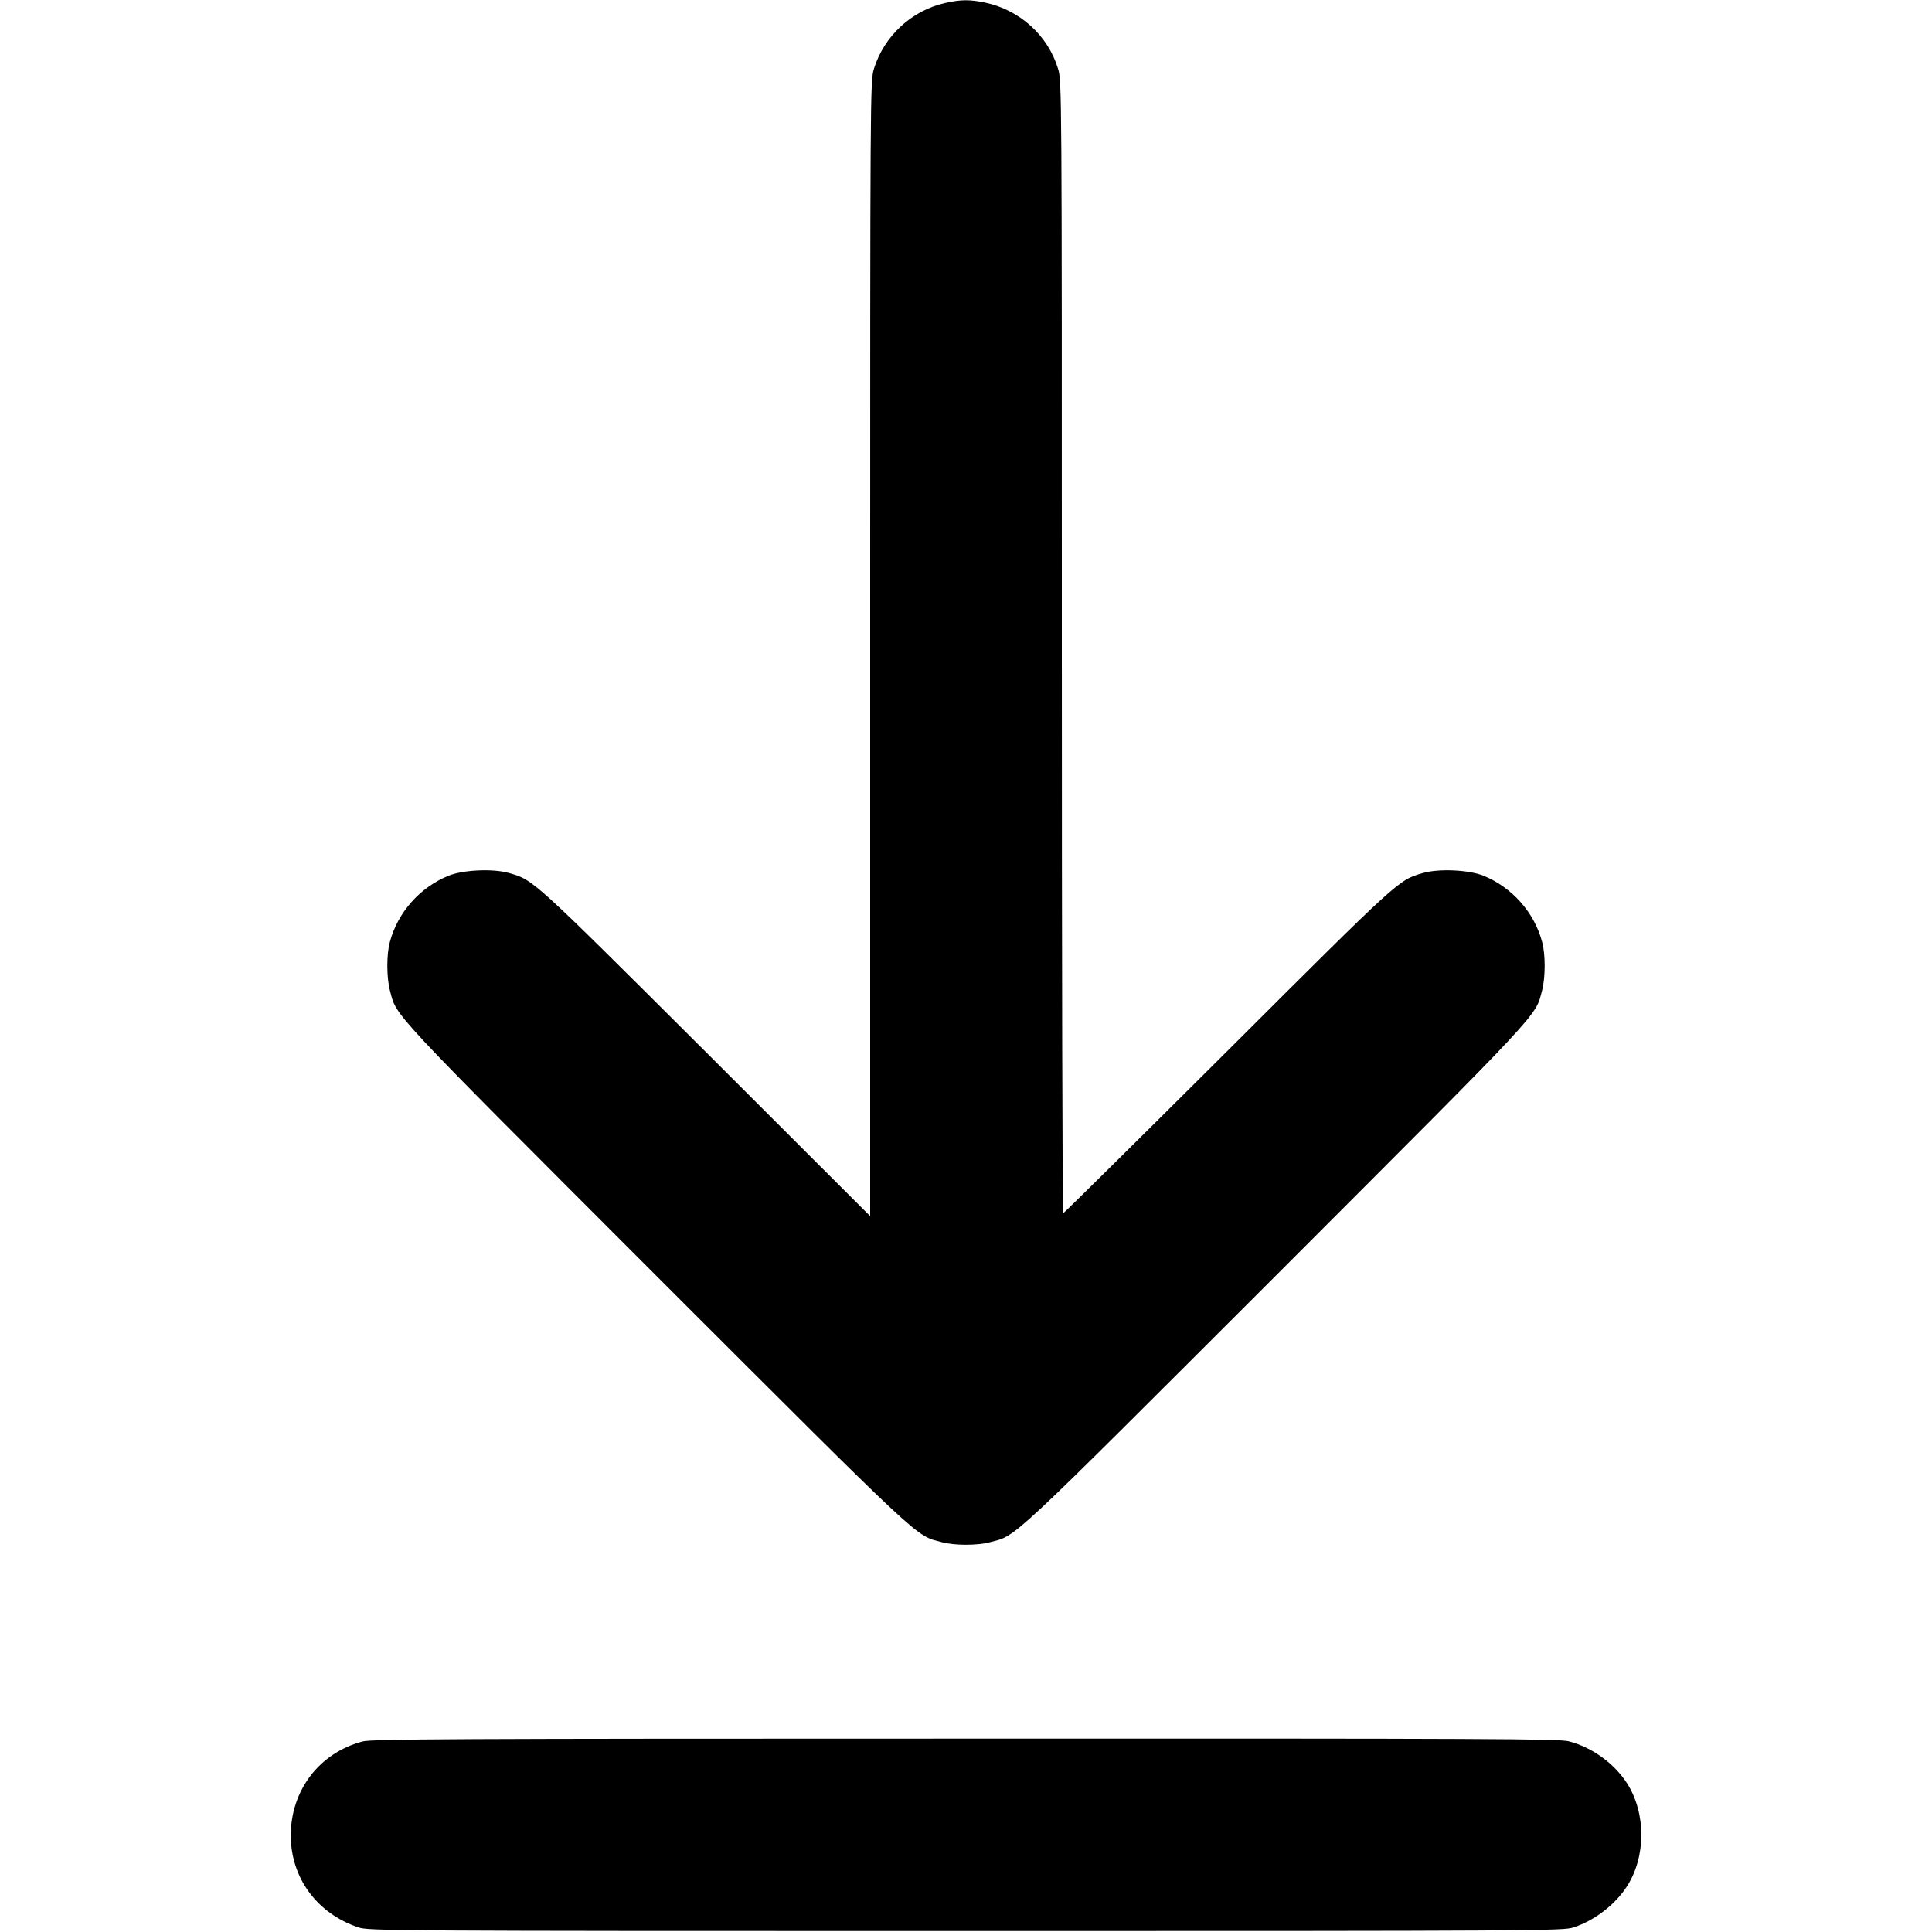 <?xml version="1.0" standalone="no"?>
<!DOCTYPE svg PUBLIC "-//W3C//DTD SVG 20010904//EN"
 "http://www.w3.org/TR/2001/REC-SVG-20010904/DTD/svg10.dtd">
<svg version="1.0" xmlns="http://www.w3.org/2000/svg"
 width="1008pt" height="1008pt" viewBox="0 0 1008 1008"
 preserveAspectRatio="xMidYMid meet">

<g transform="translate(0,1008) scale(0.1,-0.1)"
fill="#000000" stroke="none">
<path d="M4934 10065 c-176 -38 -321 -172 -374 -343 -20 -63 -20 -100 -20
-3025 l0 -2962 -862 861 c-908 905 -894 892 -1022 929 -82 24 -239 17 -316
-14 -149 -61 -265 -191 -306 -346 -18 -65 -17 -186 0 -251 37 -141 -22 -77
1390 -1490 1413 -1412 1349 -1353 1490 -1390 65 -18 187 -18 252 0 141 37 77
-22 1490 1390 1412 1413 1353 1349 1390 1490 17 65 18 186 0 251 -41 155 -157
285 -306 346 -77 31 -234 38 -316 14 -128 -37 -115 -25 -1014 -922 -471 -469
-859 -853 -863 -853 -4 0 -7 1329 -7 2954 0 2918 0 2955 -20 3018 -53 174
-199 305 -378 344 -81 17 -128 17 -208 -1z"/>
<path d="M1891 994 c-225 -60 -373 -254 -374 -489 0 -222 136 -408 353 -481
53 -18 158 -19 3170 -19 3012 0 3117 1 3170 19 112 37 218 120 279 215 99 155
99 380 1 535 -67 105 -182 189 -305 221 -53 13 -405 15 -3150 14 -2665 0
-3097 -2 -3144 -15z"/>
</g>
</svg>
